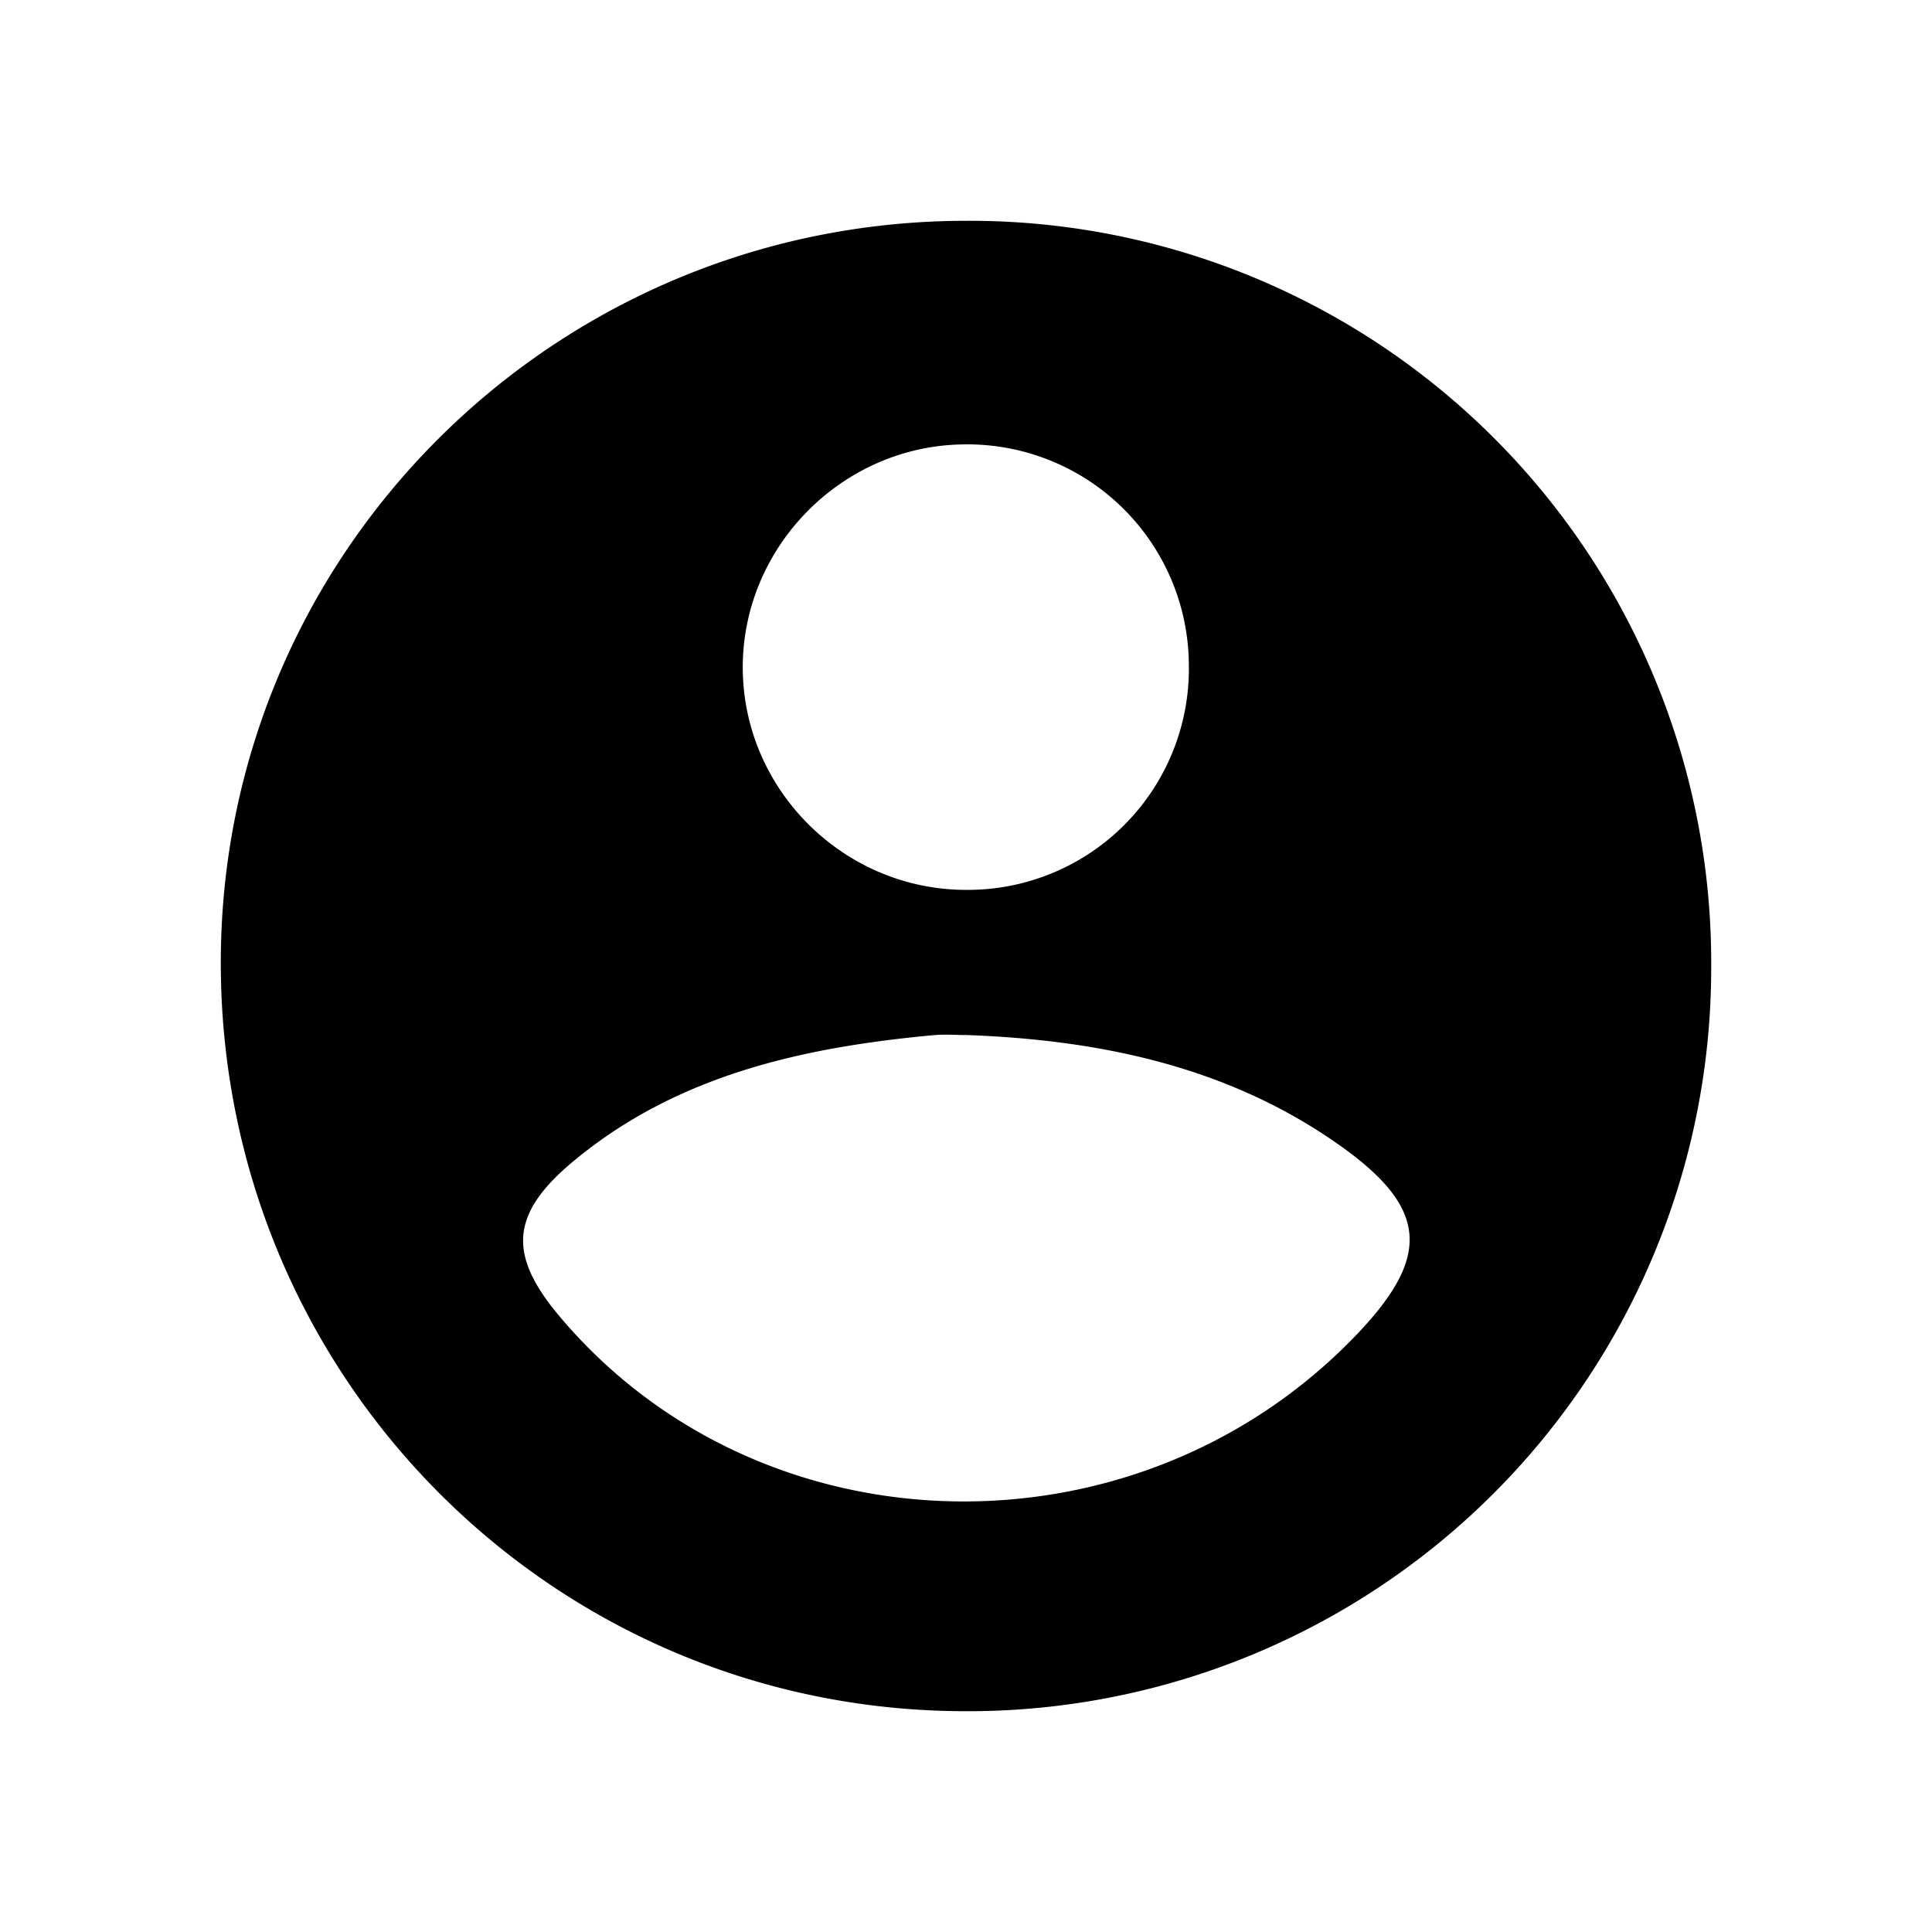 <svg width="35" height="35" xmlns="http://www.w3.org/2000/svg"><path d="M17.494 4A13.437 13.437 0 0131 17.507 13.464 13.464 0 0117.462 31C9.987 30.98 3.986 24.922 4 17.414 4.014 10.004 10.046 4.008 17.494 4zm-.387 14.744l-.207.01c-2.356.22-4.628.72-6.502 2.274-1.171.97-1.196 1.716-.245 2.838 3.657 4.32 10.461 4.464 14.432.303 1.344-1.41 1.292-2.288-.33-3.431-2.007-1.415-4.318-1.897-6.73-1.987-.209 0-.419-.017-.625.002zm.329-10.693c-2.178.035-3.967 1.839-3.98 4.014-.012 2.228 1.826 4.063 4.061 4.056a4.005 4.005 0 004.02-4.075 4.014 4.014 0 00-4.101-3.995z" fill-rule="evenodd"/></svg>